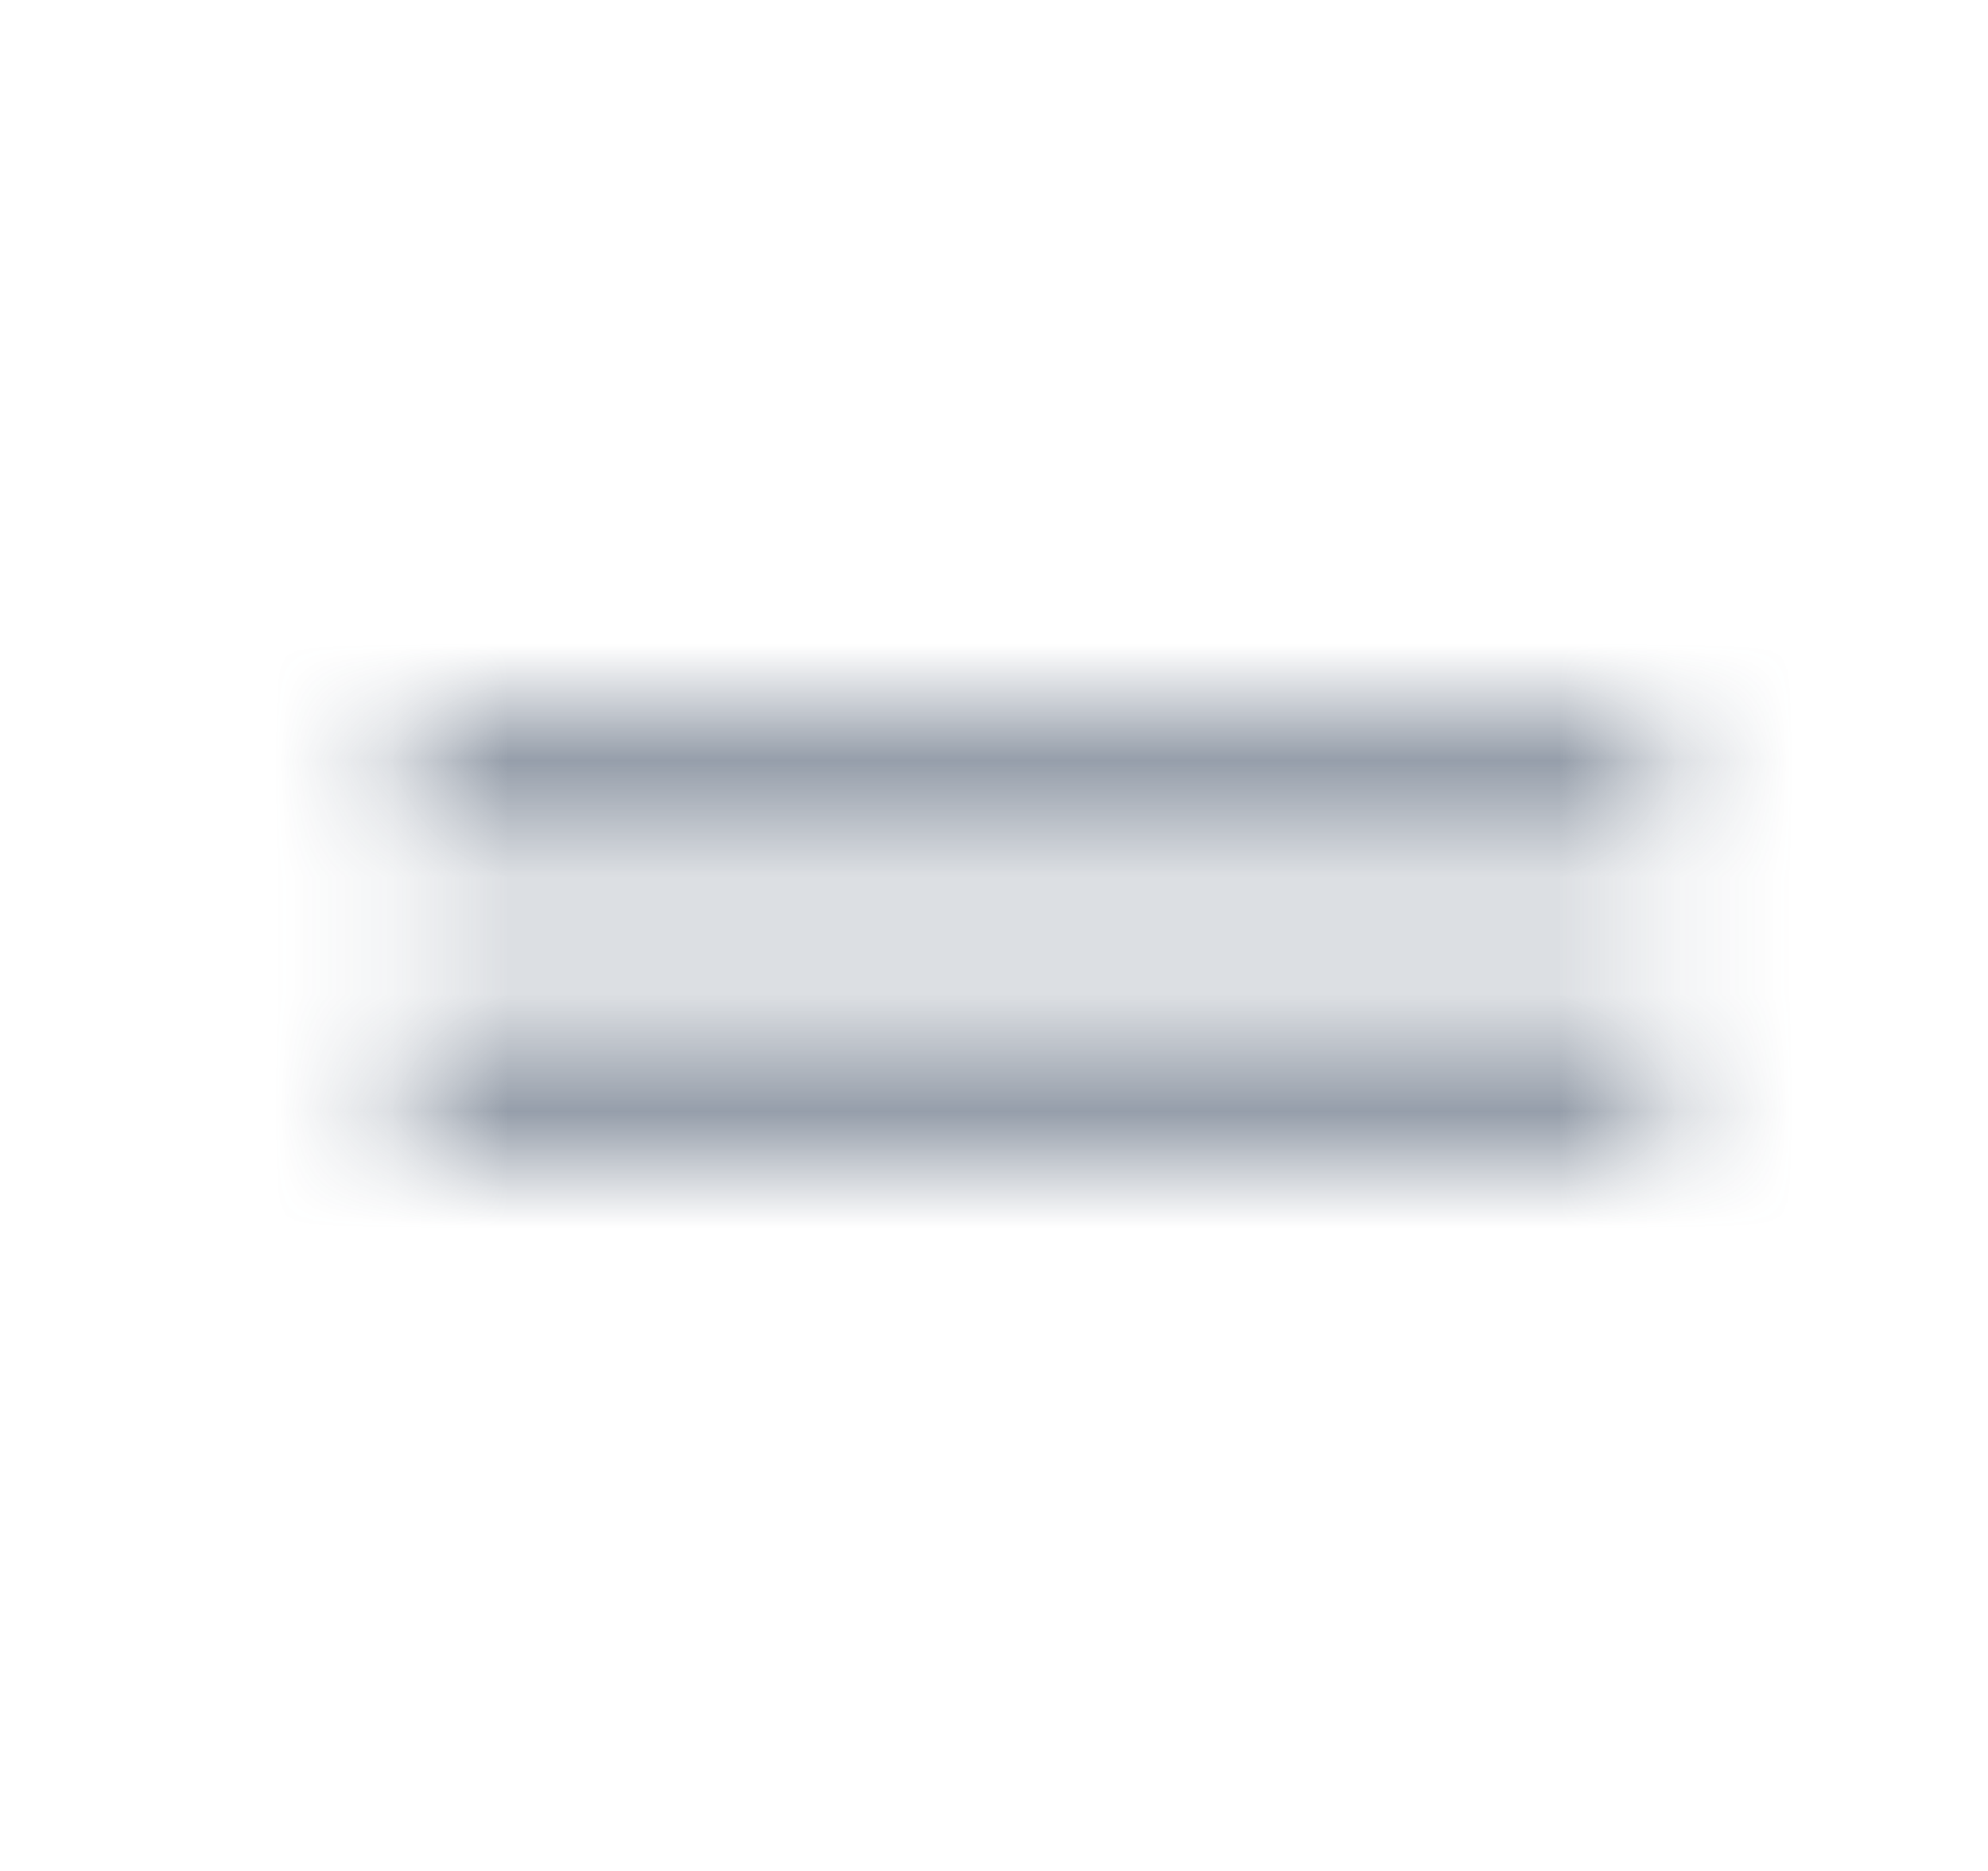 <svg viewBox="0 0 17 16" xmlns="http://www.w3.org/2000/svg" xmlns:xlink="http://www.w3.org/1999/xlink">
  <defs>
    <path d="M13.333 6H2.667v1.333h10.666V6zM2.667 10h10.666V8.667H2.667V10z" id="a"/>
  </defs>
  <g transform="translate(.836)" fill="none" fill-rule="evenodd" opacity=".504">
    <mask id="b" fill="#fff">
      <use xlink:href="#a"/>
    </mask>
    <g mask="url(#b)" fill="#2F4058">
      <path d="M-8.667-8.667h33.333v33.333H-8.667z"/>
    </g>
  </g>
</svg>
